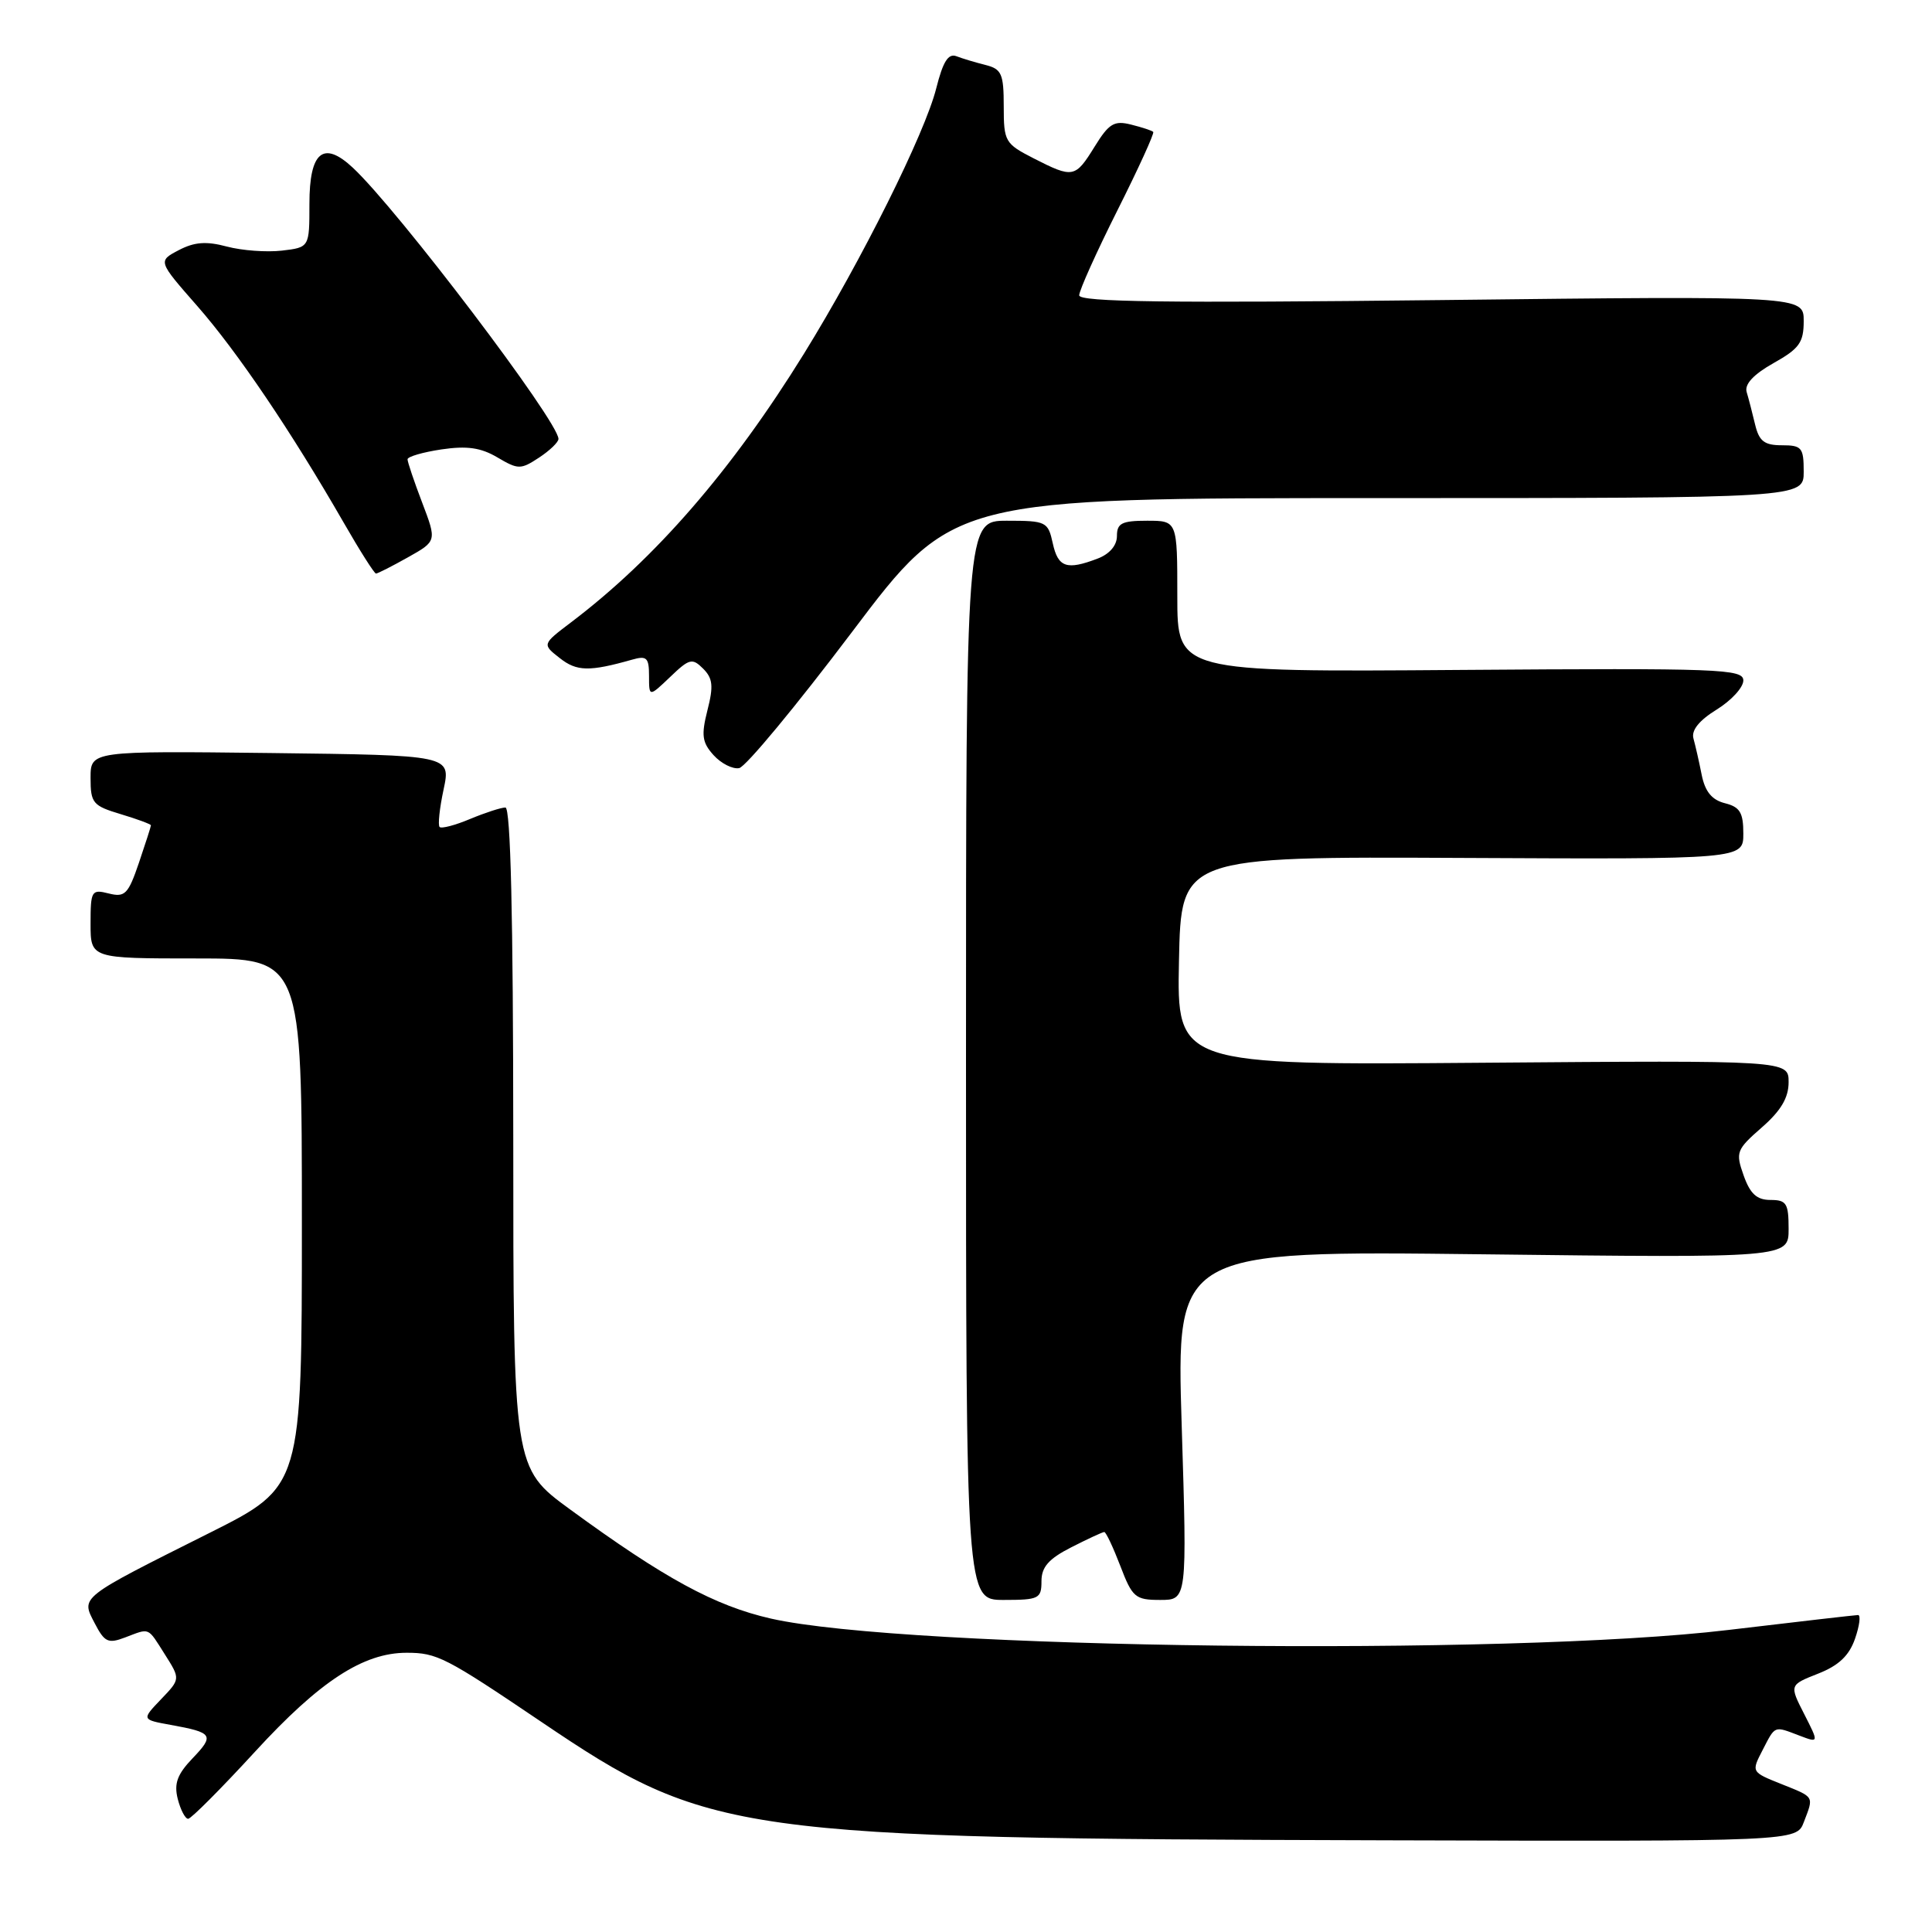 <?xml version="1.0" encoding="UTF-8" standalone="no"?>
<!DOCTYPE svg PUBLIC "-//W3C//DTD SVG 1.1//EN" "http://www.w3.org/Graphics/SVG/1.1/DTD/svg11.dtd" >
<svg xmlns="http://www.w3.org/2000/svg" xmlns:xlink="http://www.w3.org/1999/xlink" version="1.1" viewBox="0 0 256 256">
 <g >
 <path fill="currentColor"
d=" M 239.02 241.43 C 240.35 237.95 240.49 238.18 236.03 236.39 C 232.05 234.80 232.05 234.80 233.55 231.90 C 235.26 228.59 235.03 228.68 238.44 229.98 C 241.02 230.96 241.02 230.96 239.06 227.11 C 237.10 223.27 237.10 223.27 240.90 221.77 C 243.63 220.70 245.02 219.39 245.80 217.14 C 246.40 215.41 246.58 214.00 246.20 214.00 C 245.81 214.01 238.07 214.90 229.00 215.98 C 199.89 219.47 119.94 218.51 102.15 214.47 C 94.72 212.78 88.05 209.15 75.53 200.00 C 68.01 194.50 68.01 194.50 68.01 150.75 C 68.00 121.35 67.66 107.00 66.97 107.00 C 66.40 107.00 64.31 107.68 62.31 108.51 C 60.32 109.35 58.49 109.83 58.25 109.58 C 58.01 109.34 58.24 107.10 58.78 104.60 C 59.74 100.07 59.74 100.07 35.87 99.78 C 12.00 99.50 12.00 99.50 12.00 103.09 C 12.00 106.42 12.30 106.77 16.00 107.88 C 18.20 108.54 20.00 109.21 20.00 109.36 C 20.00 109.52 19.28 111.75 18.41 114.32 C 16.99 118.49 16.56 118.93 14.41 118.39 C 12.13 117.81 12.00 118.02 12.00 122.39 C 12.00 127.00 12.00 127.00 26.00 127.00 C 40.00 127.00 40.00 127.00 40.00 161.99 C 40.00 196.98 40.00 196.98 27.80 203.10 C 10.40 211.82 10.72 211.57 12.54 215.07 C 13.85 217.60 14.32 217.83 16.58 216.97 C 19.91 215.71 19.51 215.53 21.86 219.24 C 23.91 222.48 23.91 222.48 21.33 225.17 C 18.76 227.86 18.76 227.86 22.63 228.56 C 28.22 229.57 28.45 229.92 25.53 232.97 C 23.49 235.10 23.04 236.32 23.55 238.36 C 23.92 239.81 24.54 241.00 24.93 241.00 C 25.32 241.00 29.31 236.99 33.80 232.10 C 42.36 222.77 48.13 219.00 53.88 219.00 C 57.90 219.00 59.03 219.58 71.69 228.13 C 93.91 243.15 97.24 243.61 183.77 243.85 C 238.05 244.00 238.05 244.00 239.02 241.43 Z  M 138.00 209.52 C 138.00 207.64 138.95 206.55 141.96 205.02 C 144.14 203.91 146.10 203.00 146.32 203.00 C 146.55 203.00 147.50 205.03 148.45 207.50 C 150.04 211.67 150.43 212.00 153.73 212.00 C 157.30 212.00 157.30 212.00 156.58 188.86 C 155.86 165.72 155.86 165.72 196.43 166.20 C 237.00 166.68 237.00 166.68 237.00 162.84 C 237.00 159.45 236.72 159.00 234.60 159.00 C 232.79 159.00 231.91 158.20 231.04 155.75 C 229.95 152.67 230.08 152.34 233.45 149.39 C 235.98 147.18 237.00 145.46 237.00 143.39 C 237.00 140.50 237.00 140.50 196.47 140.82 C 155.94 141.14 155.94 141.14 156.22 127.32 C 156.50 113.50 156.50 113.50 193.75 113.68 C 231.00 113.86 231.00 113.86 231.00 110.45 C 231.00 107.67 230.55 106.93 228.56 106.43 C 226.83 105.99 225.93 104.90 225.48 102.66 C 225.14 100.92 224.64 98.76 224.39 97.85 C 224.09 96.77 225.14 95.46 227.47 94.02 C 229.41 92.82 231.00 91.09 231.00 90.17 C 231.00 88.64 227.96 88.52 193.50 88.77 C 156.00 89.05 156.00 89.05 156.00 79.02 C 156.00 69.00 156.00 69.00 152.00 69.00 C 148.65 69.00 148.00 69.33 148.00 71.02 C 148.00 72.28 147.02 73.42 145.43 74.02 C 141.34 75.58 140.20 75.19 139.50 72.00 C 138.87 69.12 138.63 69.00 133.42 69.00 C 128.00 69.00 128.00 69.00 128.00 140.50 C 128.00 212.00 128.00 212.00 133.00 212.00 C 137.66 212.00 138.00 211.83 138.00 209.52 Z  M 112.89 83.75 C 126.28 66.00 126.28 66.00 182.64 66.00 C 239.00 66.00 239.00 66.00 239.00 62.50 C 239.00 59.31 238.75 59.00 236.11 59.00 C 233.78 59.00 233.09 58.46 232.56 56.25 C 232.20 54.74 231.70 52.80 231.44 51.94 C 231.14 50.91 232.35 49.61 234.99 48.12 C 238.42 46.20 239.00 45.39 239.00 42.54 C 239.00 39.21 239.00 39.21 191.00 39.76 C 154.72 40.17 143.00 40.02 143.00 39.13 C 143.00 38.49 145.28 33.42 148.06 27.88 C 150.85 22.33 152.98 17.65 152.81 17.48 C 152.64 17.30 151.32 16.87 149.88 16.51 C 147.63 15.94 146.94 16.36 145.05 19.42 C 142.47 23.59 142.19 23.65 136.96 20.98 C 133.17 19.04 133.00 18.76 133.00 14.09 C 133.00 9.78 132.72 9.15 130.59 8.61 C 129.27 8.28 127.53 7.76 126.73 7.45 C 125.65 7.04 124.95 8.16 124.06 11.69 C 122.57 17.65 114.13 34.57 106.54 46.85 C 96.98 62.31 86.83 74.01 75.67 82.46 C 71.83 85.37 71.83 85.37 74.17 87.20 C 76.42 88.98 78.10 89.01 83.75 87.41 C 85.70 86.85 86.00 87.14 86.00 89.57 C 86.00 92.37 86.00 92.37 88.80 89.70 C 91.34 87.26 91.73 87.16 93.17 88.60 C 94.45 89.88 94.56 90.91 93.74 94.11 C 92.90 97.43 93.03 98.38 94.56 100.07 C 95.56 101.17 97.08 101.94 97.94 101.78 C 98.80 101.63 105.52 93.51 112.89 83.75 Z  M 54.05 73.85 C 57.88 71.70 57.88 71.70 55.94 66.60 C 54.87 63.80 54.00 61.21 54.00 60.86 C 54.00 60.51 56.02 59.92 58.49 59.55 C 61.88 59.05 63.71 59.31 65.91 60.61 C 68.66 62.23 68.99 62.24 71.42 60.64 C 72.84 59.71 74.00 58.59 74.00 58.16 C 74.00 55.85 52.74 27.81 46.75 22.22 C 42.84 18.57 41.00 20.11 41.00 27.00 C 41.00 32.78 41.00 32.78 37.34 33.21 C 35.33 33.44 32.05 33.20 30.06 32.67 C 27.33 31.94 25.76 32.06 23.68 33.15 C 20.92 34.60 20.92 34.60 26.14 40.55 C 31.46 46.62 38.59 57.17 45.54 69.25 C 47.67 72.96 49.60 76.00 49.82 76.00 C 50.04 76.00 51.95 75.03 54.05 73.85 Z "/>
</g>
</svg>